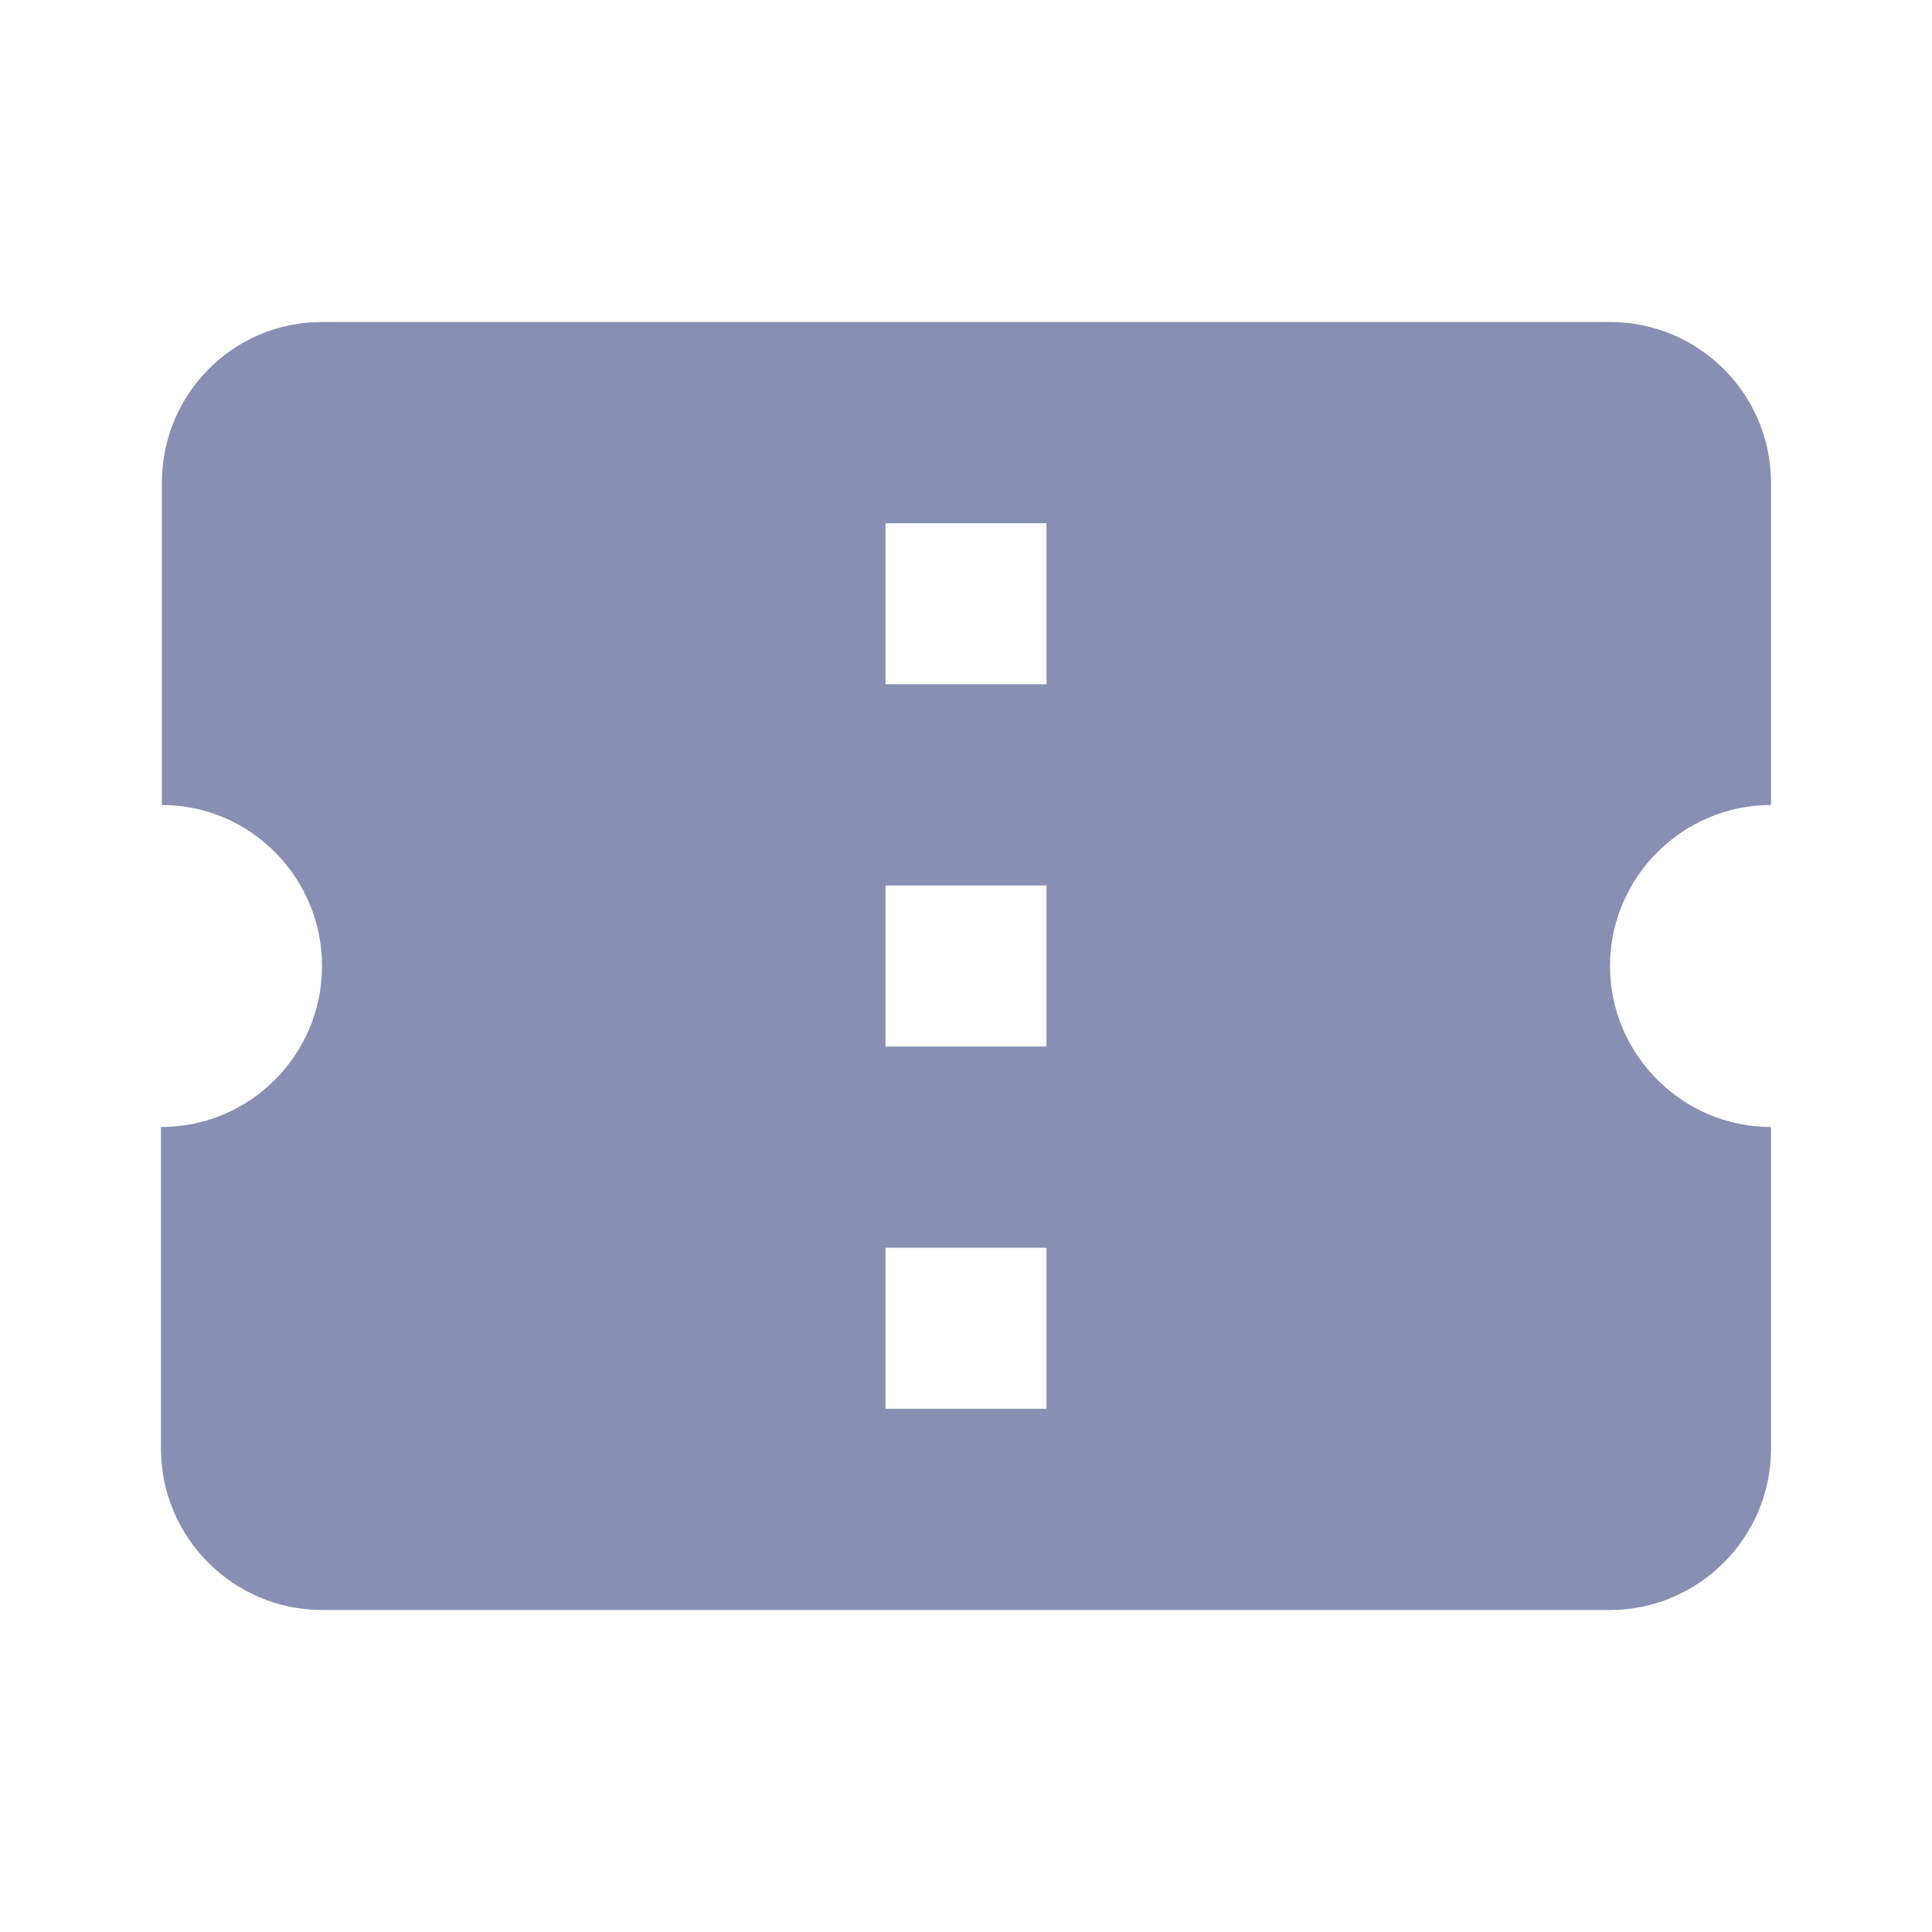 <svg width="18" height="18" viewBox="0 0 18 18" fill="none" xmlns="http://www.w3.org/2000/svg">
<path d="M16.5 7.5V4.5C16.5 3.667 15.825 3 15 3H3C2.175 3 1.508 3.667 1.508 4.5V7.5C2.333 7.5 3 8.175 3 9C3 9.825 2.333 10.5 1.5 10.5V13.5C1.5 14.325 2.175 15 3 15H15C15.825 15 16.5 14.325 16.5 13.5V10.5C15.675 10.5 15 9.825 15 9C15 8.175 15.675 7.5 16.5 7.5ZM9.75 13.125H8.25V11.625H9.75V13.125ZM9.75 9.75H8.25V8.25H9.75V9.75ZM9.75 6.375H8.25V4.875H9.75V6.375Z" fill="#888FB2"/>
</svg>
